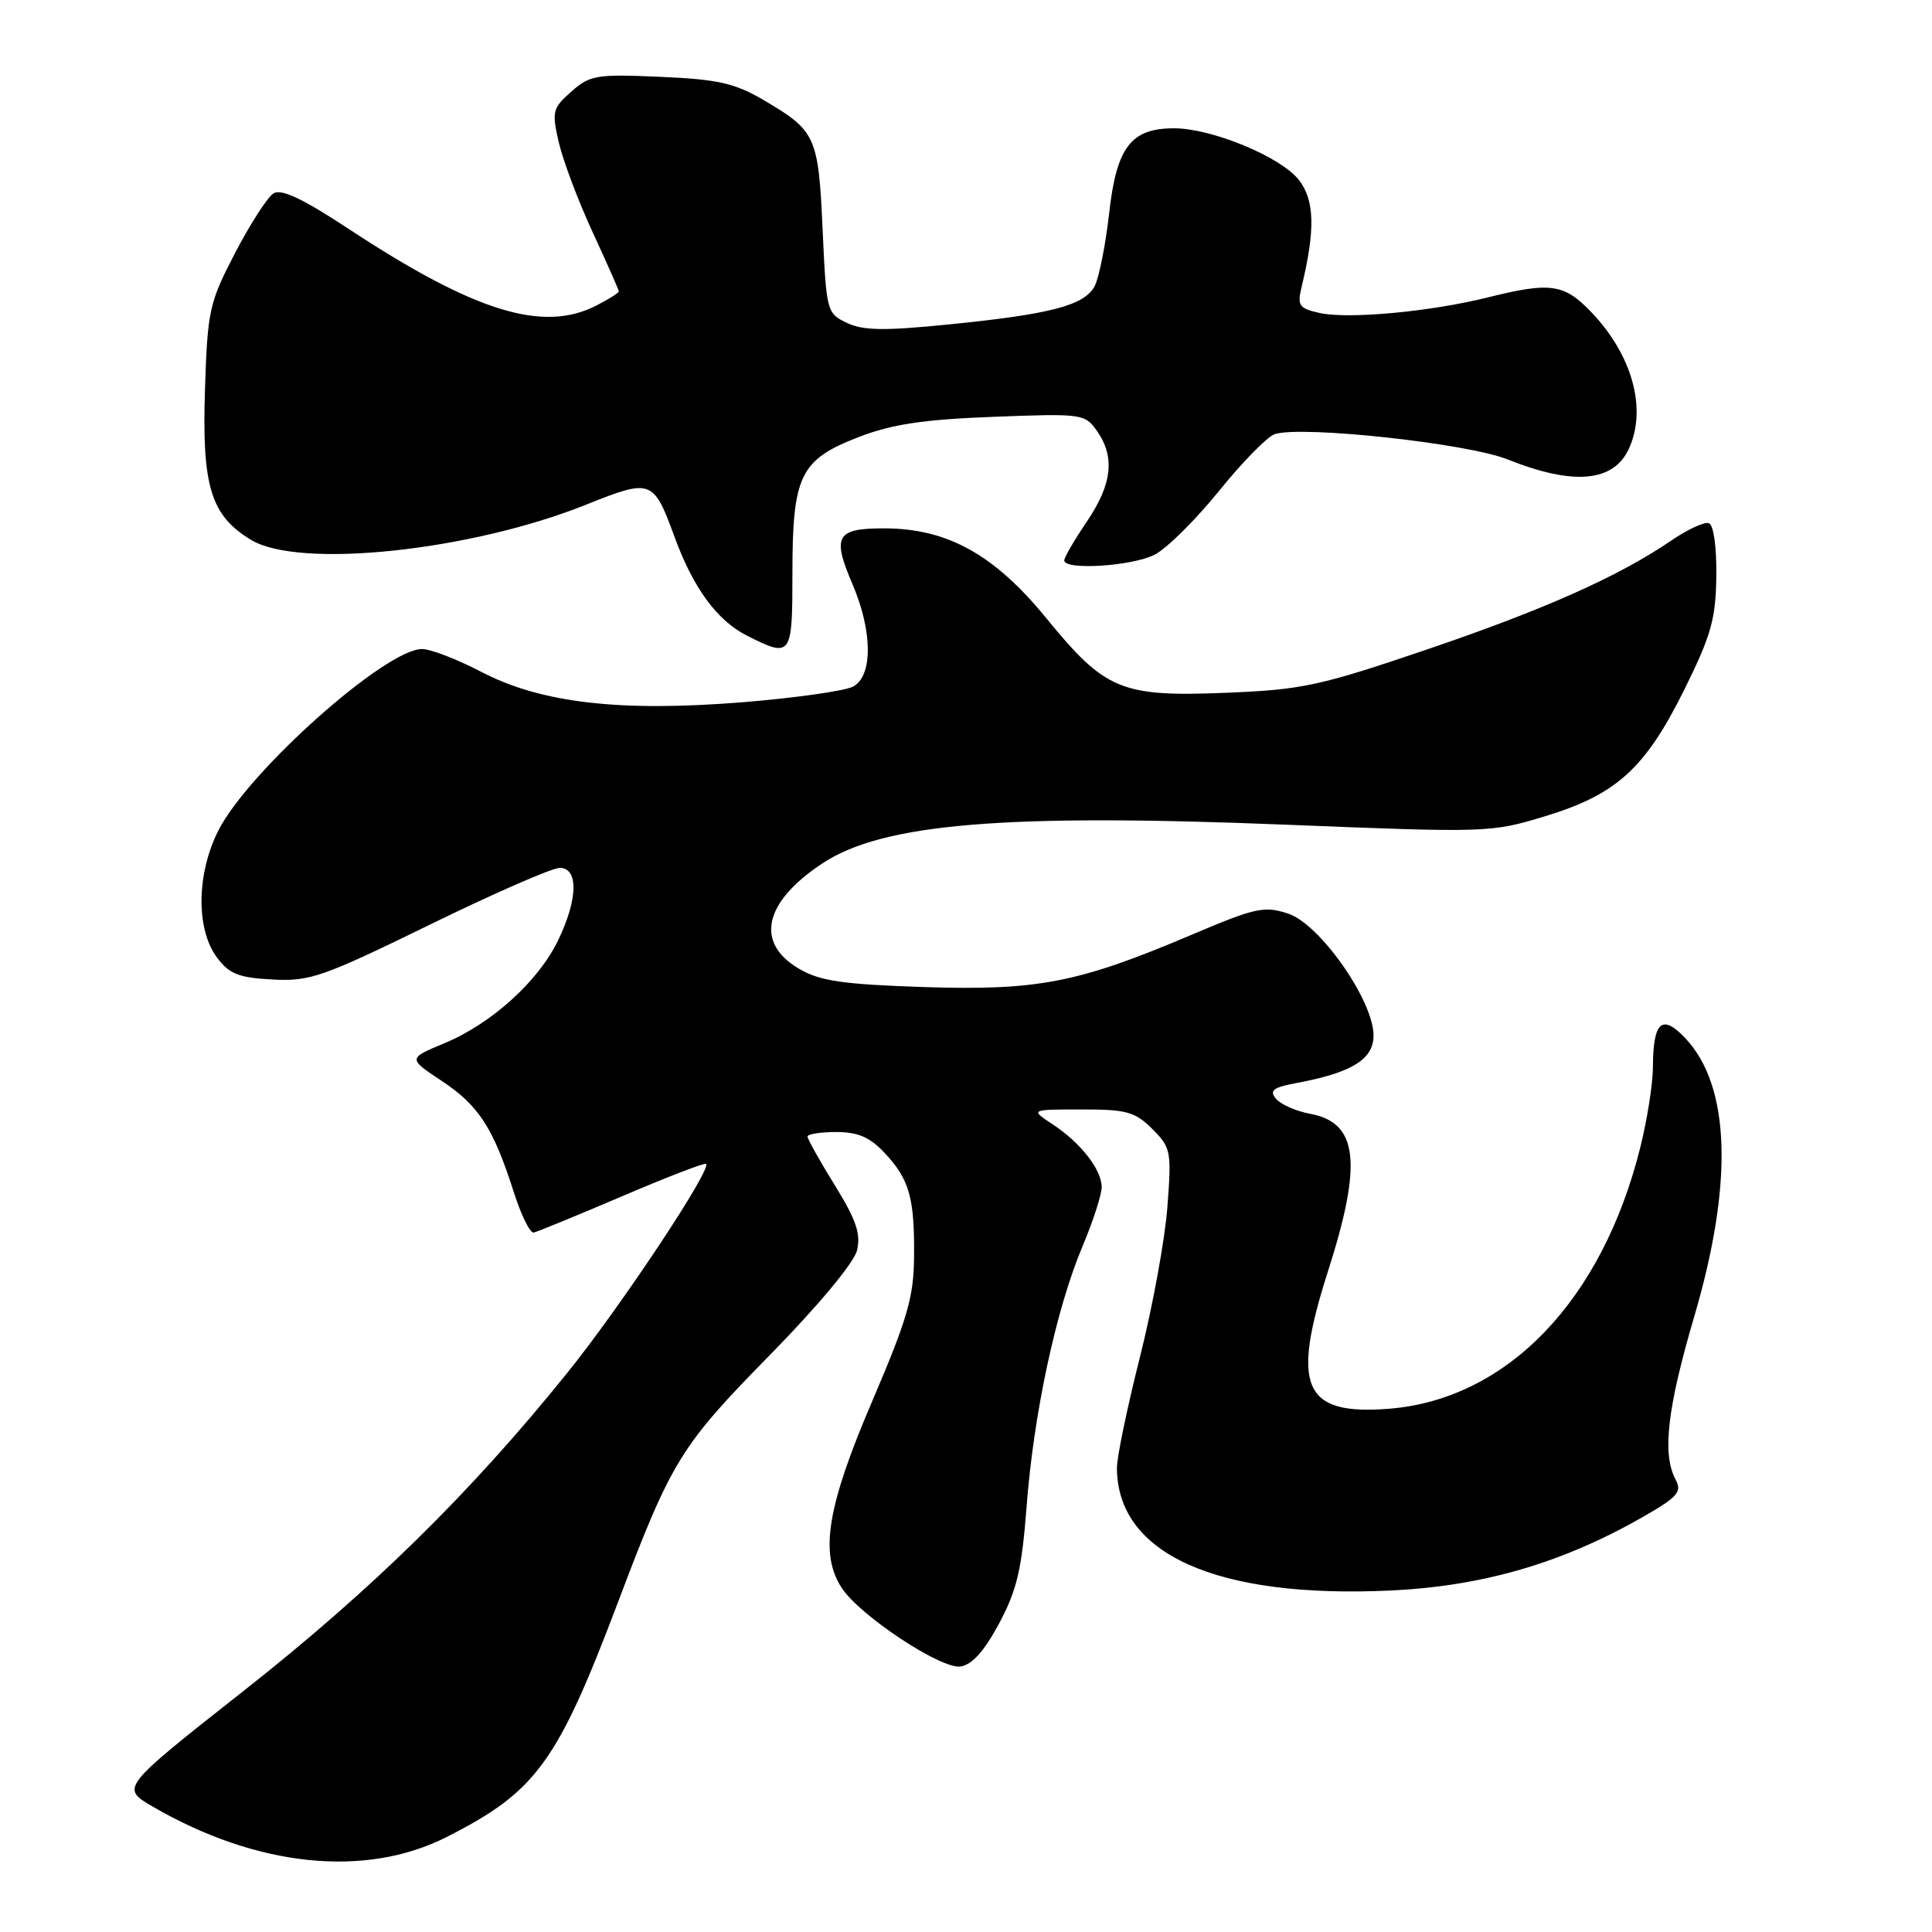 <?xml version="1.0" encoding="UTF-8" standalone="no"?>
<!DOCTYPE svg PUBLIC "-//W3C//DTD SVG 1.1//EN" "http://www.w3.org/Graphics/SVG/1.1/DTD/svg11.dtd" >
<svg xmlns="http://www.w3.org/2000/svg" xmlns:xlink="http://www.w3.org/1999/xlink" version="1.1" viewBox="0 0 256 256">
 <g >
 <path fill="currentColor"
d=" M 59.17 243.42 C 71.06 237.39 73.83 233.59 81.89 212.29 C 89.00 193.49 90.15 191.63 102.06 179.50 C 108.38 173.06 113.14 167.34 113.55 165.71 C 114.09 163.52 113.47 161.67 110.62 157.06 C 108.63 153.84 107.00 150.93 107.00 150.60 C 107.00 150.27 108.72 150.00 110.81 150.00 C 113.68 150.00 115.26 150.68 117.20 152.75 C 120.50 156.27 121.18 158.67 121.12 166.46 C 121.08 171.87 120.26 174.71 115.54 185.74 C 109.59 199.63 108.57 205.89 111.54 210.42 C 113.94 214.08 124.68 221.19 127.26 220.82 C 128.80 220.60 130.40 218.81 132.38 215.13 C 134.75 210.70 135.39 207.96 136.03 199.63 C 136.96 187.34 139.94 173.45 143.42 165.19 C 144.84 161.82 145.99 158.26 145.98 157.28 C 145.95 154.95 143.18 151.41 139.47 148.97 C 136.50 147.01 136.50 147.01 143.30 147.01 C 149.28 147.00 150.40 147.31 152.69 149.60 C 155.16 152.07 155.25 152.54 154.68 160.00 C 154.35 164.30 152.71 173.23 151.04 179.85 C 149.37 186.47 148.00 193.05 148.00 194.47 C 148.00 205.92 161.19 211.84 184.29 210.75 C 196.53 210.17 207.07 207.09 217.77 200.96 C 222.33 198.34 222.90 197.68 222.02 196.03 C 220.22 192.67 220.92 186.61 224.50 174.43 C 229.68 156.83 229.29 144.00 223.39 137.65 C 220.24 134.27 219.04 135.31 219.02 141.44 C 219.01 143.60 218.27 148.33 217.37 151.94 C 212.33 172.30 199.72 185.43 184.01 186.67 C 172.71 187.55 171.05 183.81 175.94 168.53 C 180.56 154.11 179.97 148.78 173.63 147.59 C 171.74 147.24 169.69 146.34 169.07 145.59 C 168.17 144.50 168.69 144.09 171.72 143.52 C 179.14 142.14 182.00 140.37 182.00 137.21 C 182.00 132.58 174.90 122.45 170.69 121.06 C 167.51 120.01 166.35 120.27 157.85 123.88 C 142.90 130.23 137.52 131.28 122.40 130.79 C 111.68 130.43 108.67 130.00 105.90 128.38 C 100.01 124.95 101.19 119.55 108.96 114.41 C 116.97 109.11 133.03 107.77 170.50 109.28 C 197.07 110.35 197.61 110.33 204.75 108.15 C 214.21 105.27 218.00 101.82 223.18 91.38 C 226.75 84.17 227.35 82.02 227.42 76.33 C 227.47 72.43 227.06 69.54 226.43 69.32 C 225.84 69.12 223.59 70.16 221.43 71.64 C 214.47 76.39 204.60 80.79 188.87 86.13 C 174.82 90.90 172.55 91.39 162.40 91.80 C 148.55 92.35 146.45 91.48 138.63 81.90 C 131.75 73.48 125.53 70.03 117.22 70.01 C 110.79 70.00 110.22 71.00 112.96 77.41 C 115.63 83.64 115.67 89.57 113.05 90.97 C 111.98 91.55 105.45 92.47 98.53 93.04 C 82.14 94.37 71.69 93.16 63.74 89.01 C 60.56 87.35 57.05 86.00 55.92 86.00 C 51.10 86.00 32.99 102.12 28.96 110.00 C 26.04 115.71 25.94 123.10 28.74 126.86 C 30.37 129.06 31.61 129.55 36.10 129.79 C 41.06 130.06 42.74 129.47 56.92 122.54 C 65.40 118.39 73.16 115.00 74.17 115.00 C 76.68 115.00 76.58 119.18 73.94 124.62 C 71.32 130.04 65.12 135.64 58.90 138.23 C 54.04 140.25 54.04 140.25 58.55 143.24 C 63.44 146.48 65.38 149.48 68.09 158.00 C 69.06 161.03 70.24 163.42 70.72 163.32 C 71.20 163.22 76.46 161.06 82.41 158.52 C 88.36 155.97 93.38 154.04 93.56 154.22 C 94.31 154.97 82.22 173.17 75.13 181.96 C 62.32 197.85 49.27 210.67 32.23 224.09 C 15.97 236.90 15.97 236.90 20.23 239.38 C 34.02 247.39 48.39 248.88 59.17 243.42 Z  M 105.00 75.95 C 105.00 63.02 106.02 60.91 113.74 57.93 C 118.17 56.21 122.30 55.59 131.61 55.23 C 143.42 54.78 143.76 54.83 145.36 57.11 C 147.77 60.55 147.37 64.15 144.02 69.10 C 142.38 71.52 141.03 73.84 141.02 74.25 C 140.99 75.60 150.03 75.03 153.01 73.49 C 154.61 72.67 158.45 68.86 161.54 65.04 C 164.63 61.21 167.95 57.83 168.92 57.52 C 172.57 56.37 194.40 58.74 199.75 60.87 C 208.51 64.37 213.82 63.89 215.85 59.43 C 218.27 54.12 216.26 46.94 210.75 41.25 C 207.22 37.60 205.39 37.35 197.14 39.41 C 189.55 41.30 178.70 42.31 174.90 41.48 C 172.16 40.88 171.88 40.50 172.44 38.15 C 174.31 30.40 174.21 26.52 172.08 23.81 C 169.66 20.76 160.57 17.00 155.57 17.00 C 149.85 17.00 147.95 19.49 146.97 28.25 C 146.49 32.48 145.62 36.84 145.04 37.93 C 143.68 40.47 139.22 41.64 125.71 42.99 C 117.16 43.85 114.37 43.81 112.21 42.78 C 109.55 41.51 109.49 41.26 109.00 30.39 C 108.44 18.02 108.12 17.33 101.13 13.23 C 97.34 11.01 95.11 10.51 87.48 10.18 C 79.03 9.81 78.18 9.95 75.70 12.14 C 73.20 14.35 73.10 14.78 74.05 18.90 C 74.62 21.32 76.63 26.67 78.54 30.79 C 80.44 34.91 82.00 38.43 82.00 38.62 C 82.00 38.80 80.67 39.64 79.05 40.47 C 71.98 44.13 62.91 41.33 46.23 30.35 C 40.09 26.31 37.27 24.97 36.23 25.63 C 35.44 26.13 33.15 29.68 31.15 33.52 C 27.72 40.11 27.50 41.12 27.16 51.63 C 26.74 64.43 27.93 68.32 33.27 71.54 C 39.65 75.40 62.30 73.02 77.64 66.88 C 86.34 63.40 86.57 63.49 89.40 71.19 C 91.88 77.96 95.04 82.25 99.02 84.25 C 104.88 87.19 105.00 87.02 105.00 75.95 Z "/>
</g>
</svg>
